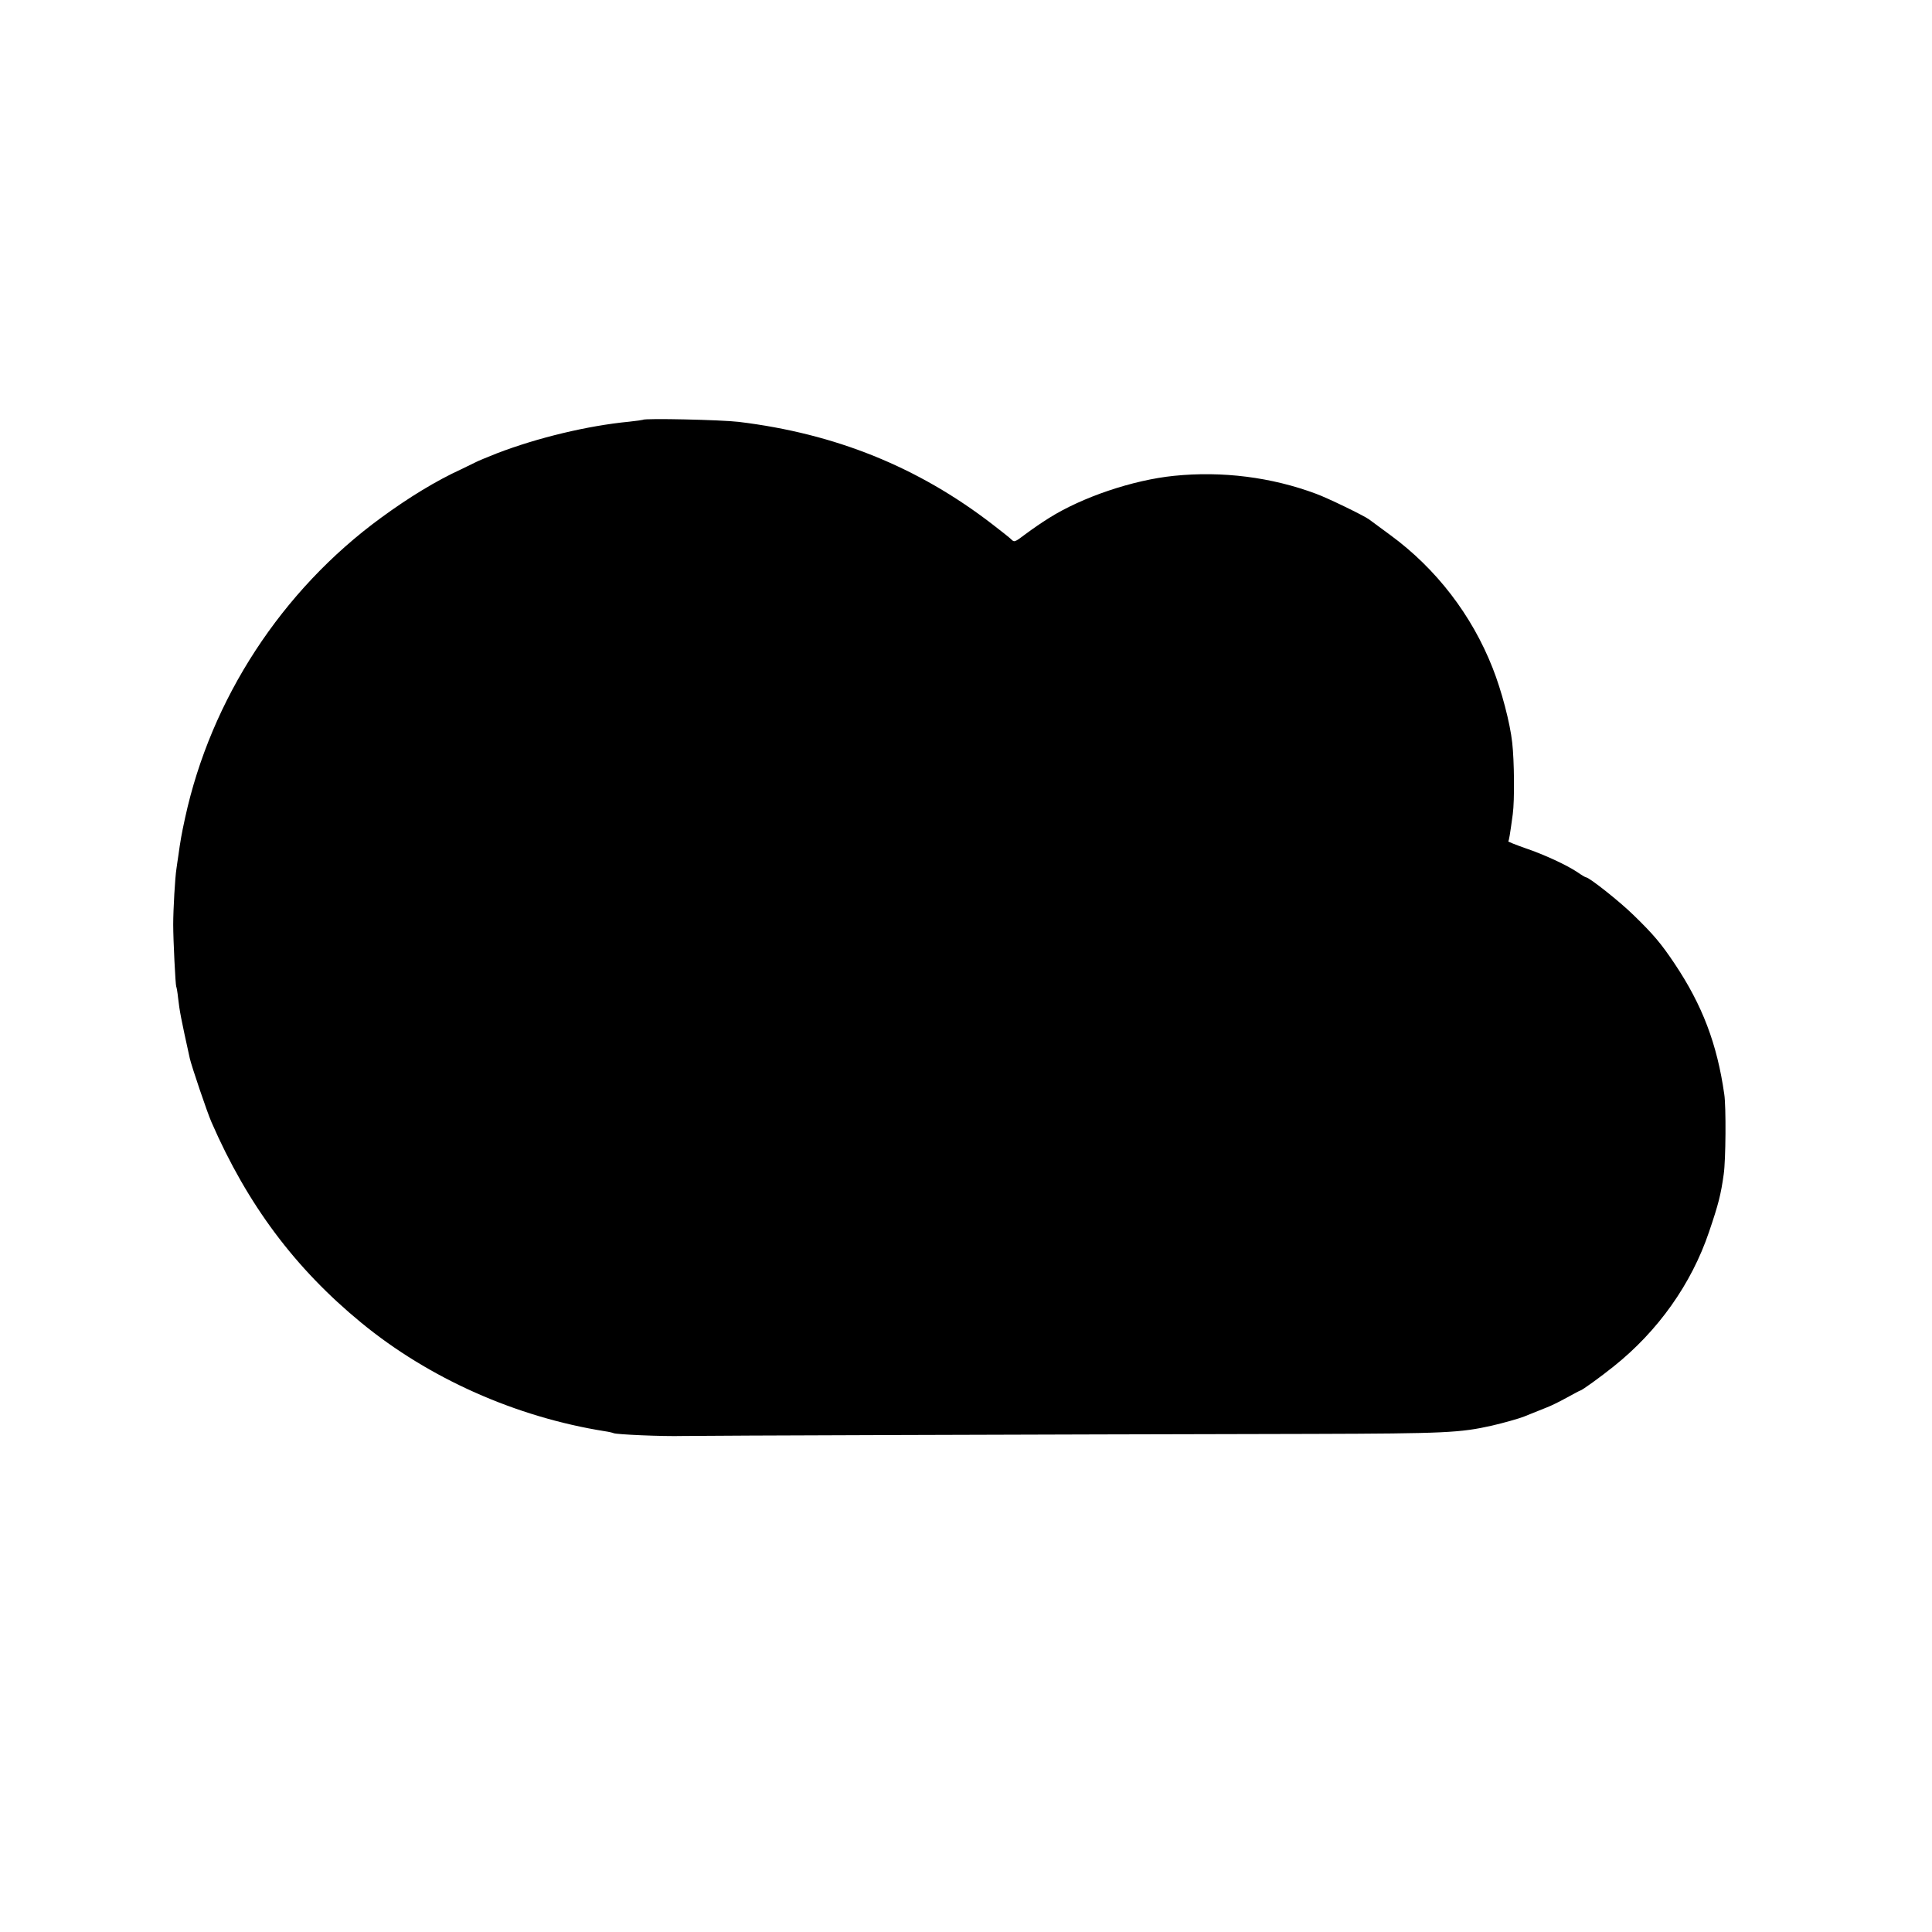 <?xml version="1.0" standalone="no"?>
<!DOCTYPE svg PUBLIC "-//W3C//DTD SVG 20010904//EN"
 "http://www.w3.org/TR/2001/REC-SVG-20010904/DTD/svg10.dtd">
<svg version="1.0" xmlns="http://www.w3.org/2000/svg"
 width="1024pt" height="1024pt" viewBox="0 0 1024 1024"
 preserveAspectRatio="xMidYMid meet">
<g transform="translate(0,1024) scale(0.1,-0.1)"
fill="#000000" stroke="none">
<path d="M3408 8015 c-2 -1 -34 -6 -73 -10 -219 -21 -486 -85 -702 -168 -50
-20 -99 -40 -110 -46 -10 -5 -45 -22 -78 -38 -133 -61 -276 -148 -425 -257
-527 -385 -902 -961 -1039 -1591 -19 -87 -25 -122 -36 -202 -3 -21 -8 -52 -10
-69 -7 -43 -17 -214 -17 -294 0 -83 12 -321 16 -329 2 -3 7 -31 10 -61 8 -69
14 -103 62 -320 9 -40 92 -286 115 -338 190 -436 442 -774 794 -1063 359 -295
820 -500 1292 -575 21 -3 41 -8 45 -10 12 -7 259 -18 368 -15 99 2 1877 8
3340 11 700 2 780 6 948 44 57 13 146 38 170 48 53 21 88 35 122 49 19 7 66
30 104 51 38 21 70 38 72 38 8 0 110 74 176 127 236 188 413 438 506 713 50
147 63 198 78 306 11 73 13 359 3 424 -38 267 -116 472 -263 692 -71 106 -111
154 -216 256 -73 72 -237 202 -254 202 -3 0 -22 11 -42 25 -57 39 -180 96
-281 130 -51 18 -91 34 -89 36 4 4 9 33 24 144 10 73 8 284 -3 379 -11 103
-57 278 -104 396 -110 280 -299 526 -542 704 -57 42 -108 80 -114 84 -28 20
-219 113 -280 135 -236 88 -497 121 -752 95 -218 -22 -487 -113 -662 -223 -46
-29 -81 -53 -127 -87 -57 -43 -58 -43 -76 -25 -7 7 -51 42 -98 78 -394 304
-833 481 -1345 543 -93 11 -497 20 -507 11z"/>
</g>
</svg>
